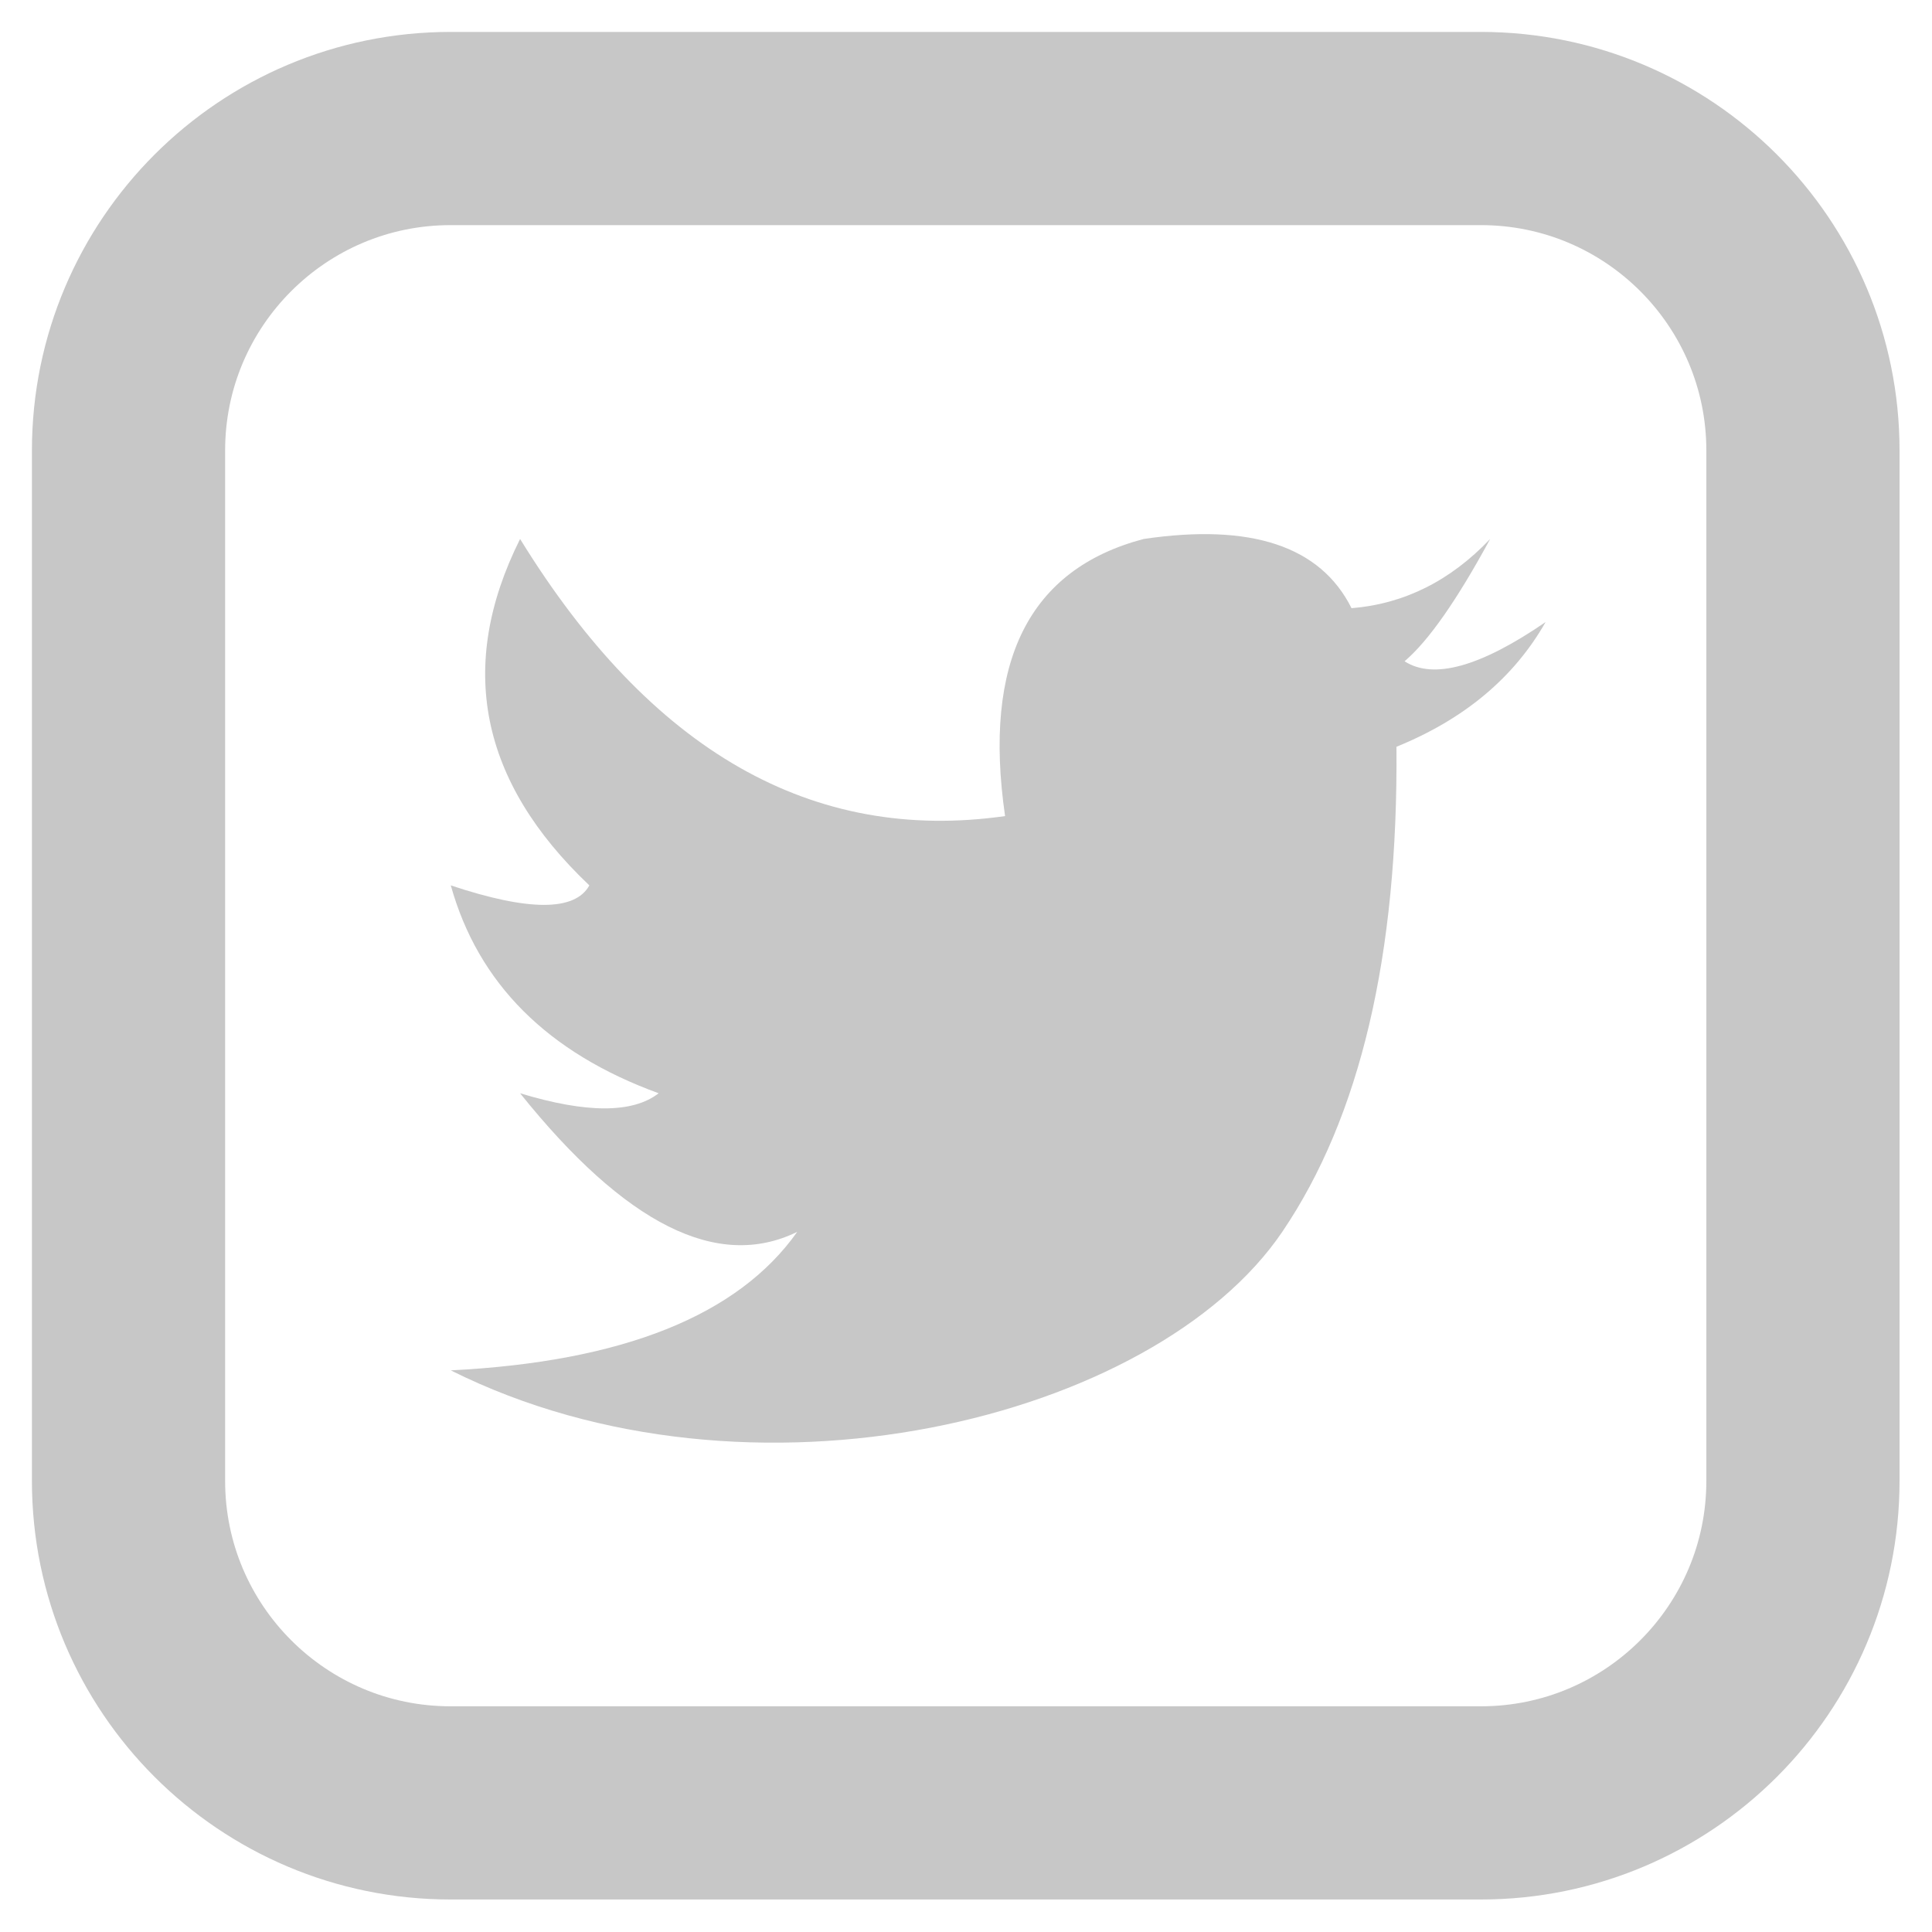<svg width="40" height="40" viewBox="0 0 40 40" fill="none" xmlns="http://www.w3.org/2000/svg">
<path d="M10.768 11.159C13.473 15.552 16.82 17.464 20.809 16.896C20.346 13.699 21.302 11.786 23.678 11.159C25.905 10.83 27.34 11.308 27.982 12.592C29.073 12.503 30.029 12.025 30.852 11.159C30.164 12.428 29.573 13.272 29.08 13.691C29.678 14.076 30.651 13.805 32 12.879C31.346 14.029 30.317 14.89 28.912 15.461C28.949 19.776 28.161 23.124 26.548 25.504C23.905 29.4 15.52 31.465 9.333 28.372C12.889 28.193 15.281 27.237 16.506 25.504C14.862 26.31 12.949 25.354 10.768 22.635C12.143 23.052 13.099 23.052 13.637 22.635C11.336 21.797 9.901 20.363 9.333 18.331C10.947 18.869 11.904 18.869 12.202 18.331C9.931 16.179 9.453 13.788 10.768 11.159Z" fill="#C7C7C7"/>
<path d="M9.328 2.661H30.661C34.341 2.661 37.328 5.647 37.328 9.327V30.661C37.328 34.341 34.341 37.327 30.661 37.327H9.328C5.648 37.327 2.661 34.341 2.661 30.661V9.327C2.661 5.647 5.648 2.661 9.328 2.661Z" stroke="#C7C7C7" stroke-width="4" stroke-miterlimit="2"/>
</svg>
